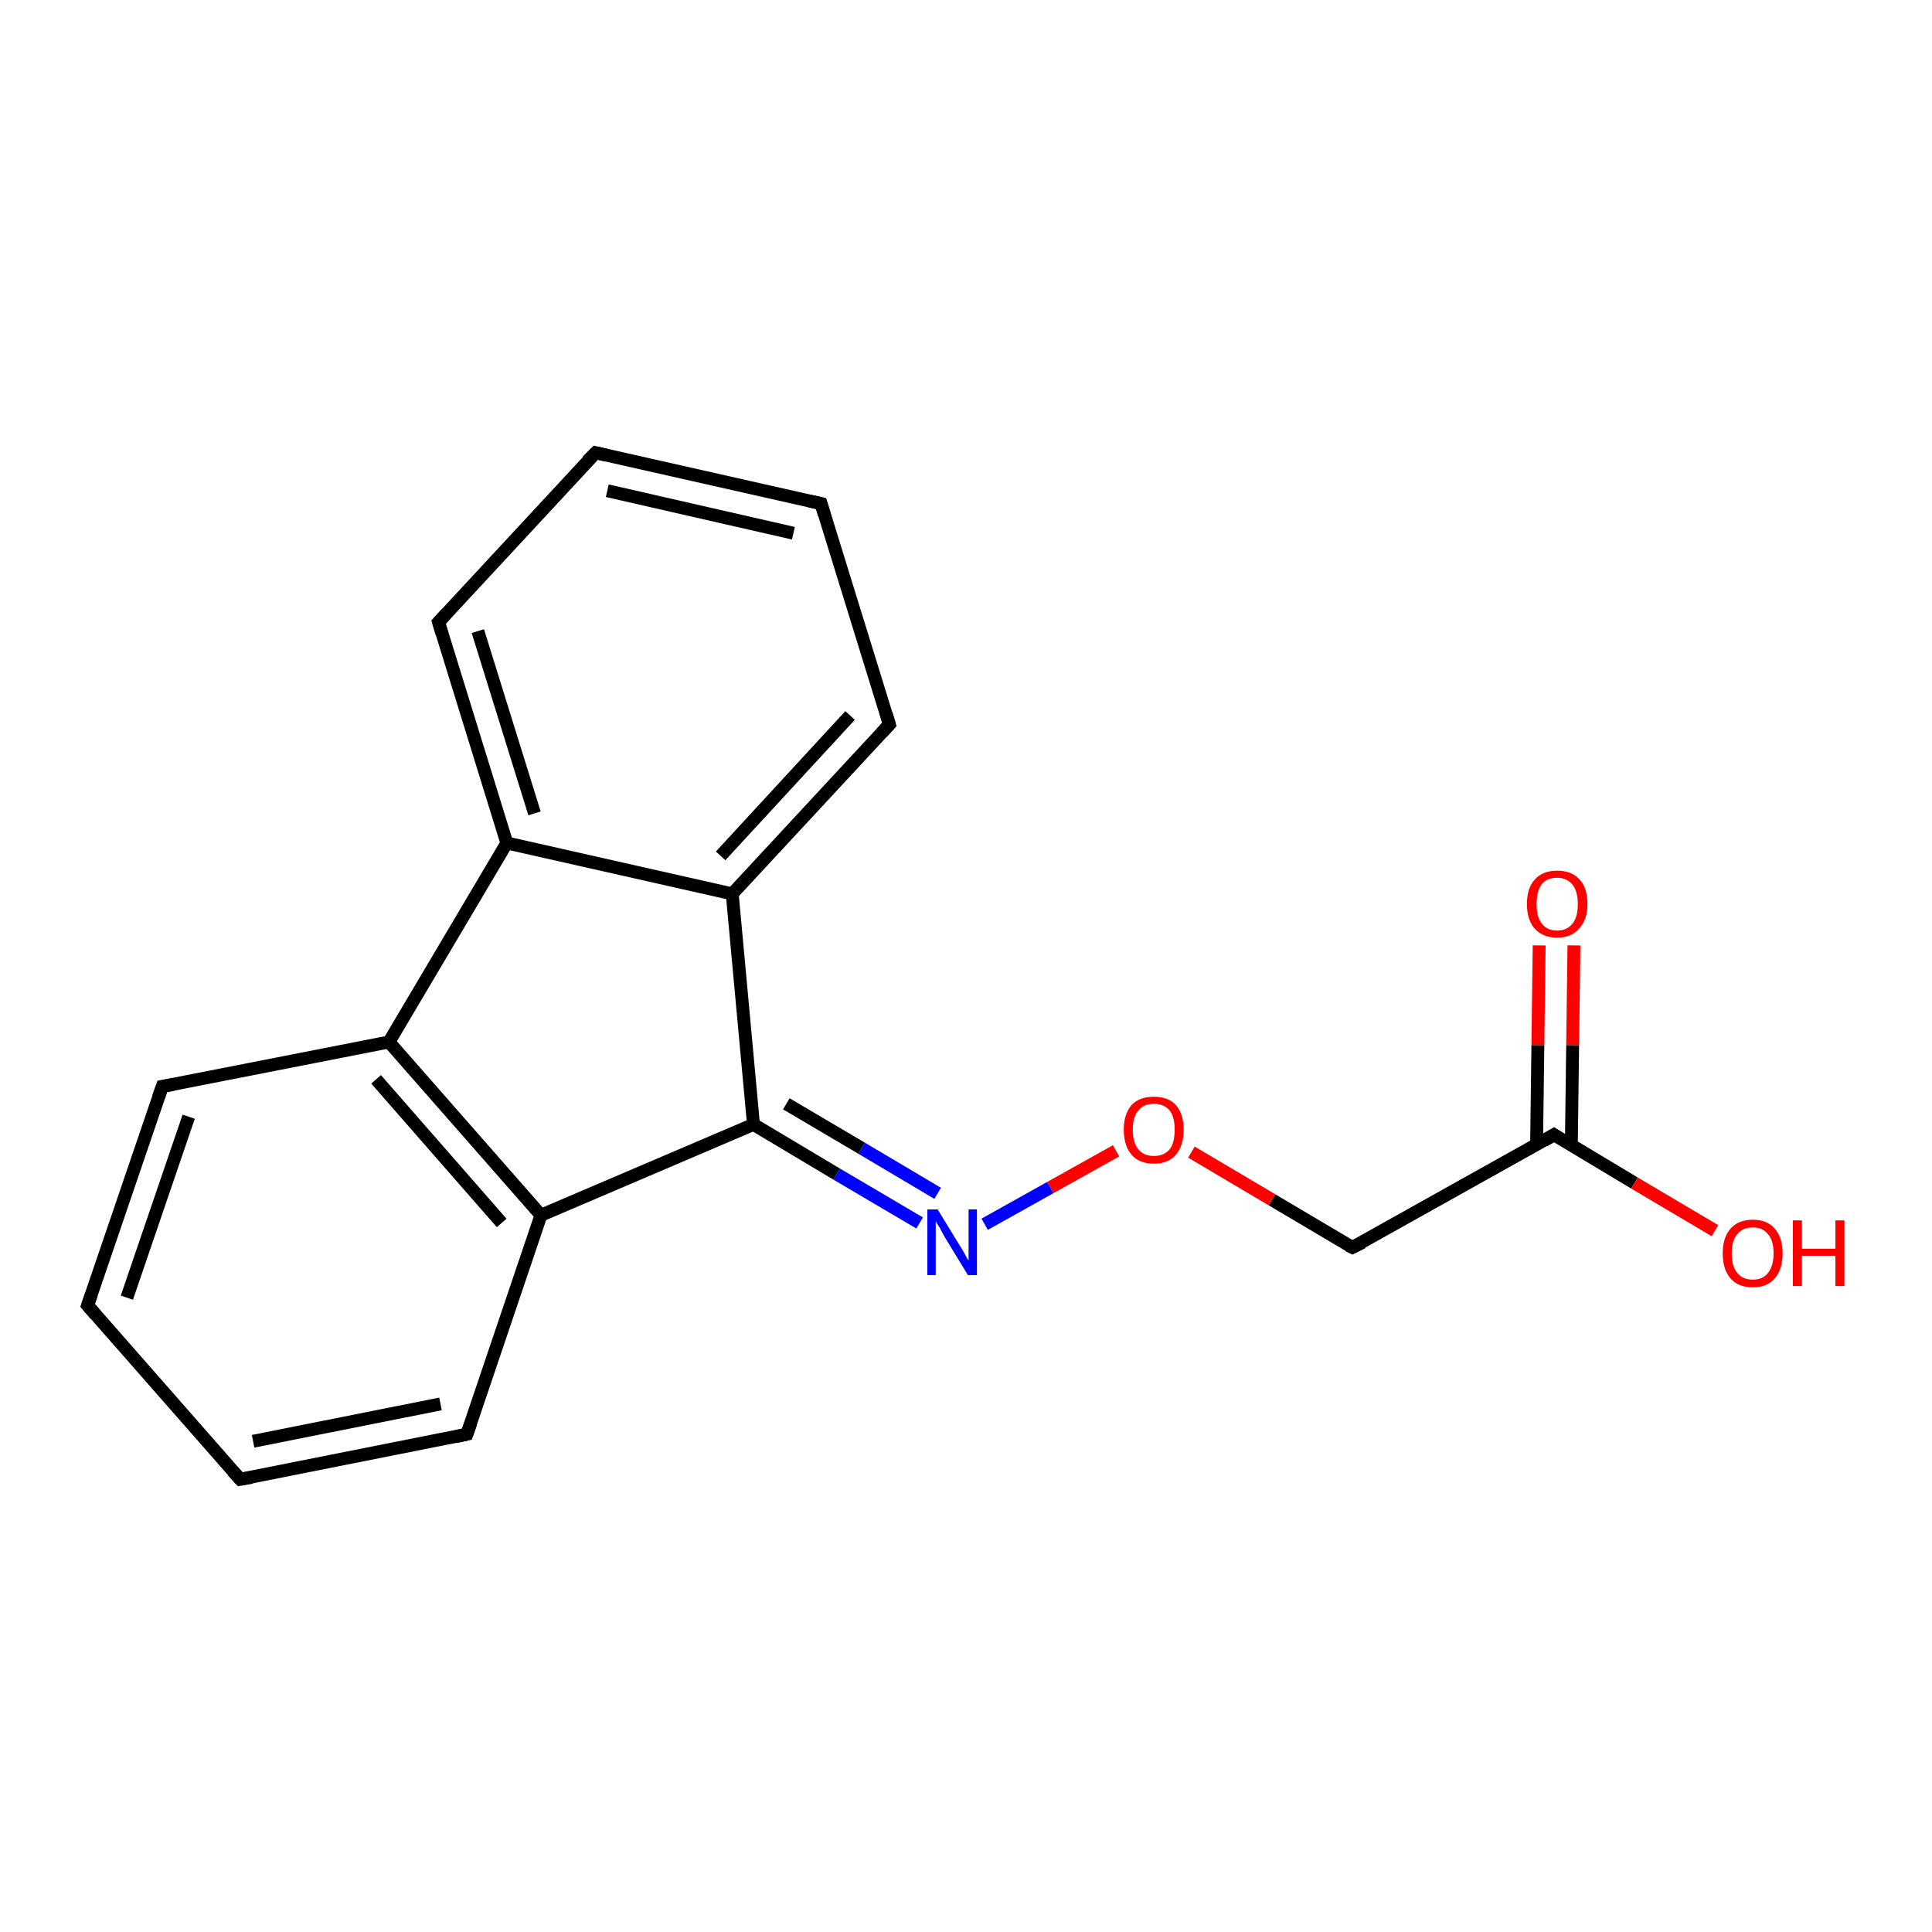<?xml version='1.0' encoding='iso-8859-1'?>
<svg version='1.1' baseProfile='full'
              xmlns='http://www.w3.org/2000/svg'
                      xmlns:rdkit='http://www.rdkit.org/xml'
                      xmlns:xlink='http://www.w3.org/1999/xlink'
                  xml:space='preserve'
width='300px' height='300px' viewBox='0 0 300 300'>
<!-- END OF HEADER -->
<rect style='opacity:1.0;fill:#FFFFFF;stroke:none' width='300.0' height='300.0' x='0.0' y='0.0'> </rect>
<path class='bond-0 atom-0 atom-1' d='M 244.4,146.8 L 244.2,162.3' style='fill:none;fill-rule:evenodd;stroke:#FF0000;stroke-width:2.0px;stroke-linecap:butt;stroke-linejoin:miter;stroke-opacity:1' />
<path class='bond-0 atom-0 atom-1' d='M 244.2,162.3 L 244.0,177.8' style='fill:none;fill-rule:evenodd;stroke:#000000;stroke-width:2.0px;stroke-linecap:butt;stroke-linejoin:miter;stroke-opacity:1' />
<path class='bond-0 atom-0 atom-1' d='M 239.0,146.8 L 238.8,162.3' style='fill:none;fill-rule:evenodd;stroke:#FF0000;stroke-width:2.0px;stroke-linecap:butt;stroke-linejoin:miter;stroke-opacity:1' />
<path class='bond-0 atom-0 atom-1' d='M 238.8,162.3 L 238.6,177.7' style='fill:none;fill-rule:evenodd;stroke:#000000;stroke-width:2.0px;stroke-linecap:butt;stroke-linejoin:miter;stroke-opacity:1' />
<path class='bond-1 atom-1 atom-2' d='M 241.3,176.2 L 253.8,183.7' style='fill:none;fill-rule:evenodd;stroke:#000000;stroke-width:2.0px;stroke-linecap:butt;stroke-linejoin:miter;stroke-opacity:1' />
<path class='bond-1 atom-1 atom-2' d='M 253.8,183.7 L 266.3,191.1' style='fill:none;fill-rule:evenodd;stroke:#FF0000;stroke-width:2.0px;stroke-linecap:butt;stroke-linejoin:miter;stroke-opacity:1' />
<path class='bond-2 atom-1 atom-3' d='M 241.3,176.2 L 210.0,193.7' style='fill:none;fill-rule:evenodd;stroke:#000000;stroke-width:2.0px;stroke-linecap:butt;stroke-linejoin:miter;stroke-opacity:1' />
<path class='bond-3 atom-3 atom-4' d='M 210.0,193.7 L 197.5,186.3' style='fill:none;fill-rule:evenodd;stroke:#000000;stroke-width:2.0px;stroke-linecap:butt;stroke-linejoin:miter;stroke-opacity:1' />
<path class='bond-3 atom-3 atom-4' d='M 197.5,186.3 L 185.0,178.9' style='fill:none;fill-rule:evenodd;stroke:#FF0000;stroke-width:2.0px;stroke-linecap:butt;stroke-linejoin:miter;stroke-opacity:1' />
<path class='bond-4 atom-4 atom-5' d='M 173.3,178.7 L 163.1,184.4' style='fill:none;fill-rule:evenodd;stroke:#FF0000;stroke-width:2.0px;stroke-linecap:butt;stroke-linejoin:miter;stroke-opacity:1' />
<path class='bond-4 atom-4 atom-5' d='M 163.1,184.4 L 152.9,190.1' style='fill:none;fill-rule:evenodd;stroke:#0000FF;stroke-width:2.0px;stroke-linecap:butt;stroke-linejoin:miter;stroke-opacity:1' />
<path class='bond-5 atom-5 atom-6' d='M 142.8,189.9 L 129.9,182.3' style='fill:none;fill-rule:evenodd;stroke:#0000FF;stroke-width:2.0px;stroke-linecap:butt;stroke-linejoin:miter;stroke-opacity:1' />
<path class='bond-5 atom-5 atom-6' d='M 129.9,182.3 L 117.0,174.6' style='fill:none;fill-rule:evenodd;stroke:#000000;stroke-width:2.0px;stroke-linecap:butt;stroke-linejoin:miter;stroke-opacity:1' />
<path class='bond-5 atom-5 atom-6' d='M 145.6,185.3 L 133.8,178.3' style='fill:none;fill-rule:evenodd;stroke:#0000FF;stroke-width:2.0px;stroke-linecap:butt;stroke-linejoin:miter;stroke-opacity:1' />
<path class='bond-5 atom-5 atom-6' d='M 133.8,178.3 L 122.1,171.4' style='fill:none;fill-rule:evenodd;stroke:#000000;stroke-width:2.0px;stroke-linecap:butt;stroke-linejoin:miter;stroke-opacity:1' />
<path class='bond-6 atom-6 atom-7' d='M 117.0,174.6 L 113.7,138.8' style='fill:none;fill-rule:evenodd;stroke:#000000;stroke-width:2.0px;stroke-linecap:butt;stroke-linejoin:miter;stroke-opacity:1' />
<path class='bond-7 atom-7 atom-8' d='M 113.7,138.8 L 138.1,112.5' style='fill:none;fill-rule:evenodd;stroke:#000000;stroke-width:2.0px;stroke-linecap:butt;stroke-linejoin:miter;stroke-opacity:1' />
<path class='bond-7 atom-7 atom-8' d='M 111.9,132.9 L 132.0,111.1' style='fill:none;fill-rule:evenodd;stroke:#000000;stroke-width:2.0px;stroke-linecap:butt;stroke-linejoin:miter;stroke-opacity:1' />
<path class='bond-8 atom-8 atom-9' d='M 138.1,112.5 L 127.5,78.2' style='fill:none;fill-rule:evenodd;stroke:#000000;stroke-width:2.0px;stroke-linecap:butt;stroke-linejoin:miter;stroke-opacity:1' />
<path class='bond-9 atom-9 atom-10' d='M 127.5,78.2 L 92.5,70.3' style='fill:none;fill-rule:evenodd;stroke:#000000;stroke-width:2.0px;stroke-linecap:butt;stroke-linejoin:miter;stroke-opacity:1' />
<path class='bond-9 atom-9 atom-10' d='M 123.2,82.8 L 94.3,76.2' style='fill:none;fill-rule:evenodd;stroke:#000000;stroke-width:2.0px;stroke-linecap:butt;stroke-linejoin:miter;stroke-opacity:1' />
<path class='bond-10 atom-10 atom-11' d='M 92.5,70.3 L 68.1,96.6' style='fill:none;fill-rule:evenodd;stroke:#000000;stroke-width:2.0px;stroke-linecap:butt;stroke-linejoin:miter;stroke-opacity:1' />
<path class='bond-11 atom-11 atom-12' d='M 68.1,96.6 L 78.7,130.9' style='fill:none;fill-rule:evenodd;stroke:#000000;stroke-width:2.0px;stroke-linecap:butt;stroke-linejoin:miter;stroke-opacity:1' />
<path class='bond-11 atom-11 atom-12' d='M 74.2,98.0 L 83.0,126.3' style='fill:none;fill-rule:evenodd;stroke:#000000;stroke-width:2.0px;stroke-linecap:butt;stroke-linejoin:miter;stroke-opacity:1' />
<path class='bond-12 atom-12 atom-13' d='M 78.7,130.9 L 60.4,161.8' style='fill:none;fill-rule:evenodd;stroke:#000000;stroke-width:2.0px;stroke-linecap:butt;stroke-linejoin:miter;stroke-opacity:1' />
<path class='bond-13 atom-13 atom-14' d='M 60.4,161.8 L 84.0,188.7' style='fill:none;fill-rule:evenodd;stroke:#000000;stroke-width:2.0px;stroke-linecap:butt;stroke-linejoin:miter;stroke-opacity:1' />
<path class='bond-13 atom-13 atom-14' d='M 58.4,167.6 L 77.9,189.9' style='fill:none;fill-rule:evenodd;stroke:#000000;stroke-width:2.0px;stroke-linecap:butt;stroke-linejoin:miter;stroke-opacity:1' />
<path class='bond-14 atom-14 atom-15' d='M 84.0,188.7 L 72.5,222.7' style='fill:none;fill-rule:evenodd;stroke:#000000;stroke-width:2.0px;stroke-linecap:butt;stroke-linejoin:miter;stroke-opacity:1' />
<path class='bond-15 atom-15 atom-16' d='M 72.5,222.7 L 37.3,229.7' style='fill:none;fill-rule:evenodd;stroke:#000000;stroke-width:2.0px;stroke-linecap:butt;stroke-linejoin:miter;stroke-opacity:1' />
<path class='bond-15 atom-15 atom-16' d='M 68.4,218.0 L 39.3,223.8' style='fill:none;fill-rule:evenodd;stroke:#000000;stroke-width:2.0px;stroke-linecap:butt;stroke-linejoin:miter;stroke-opacity:1' />
<path class='bond-16 atom-16 atom-17' d='M 37.3,229.7 L 13.6,202.7' style='fill:none;fill-rule:evenodd;stroke:#000000;stroke-width:2.0px;stroke-linecap:butt;stroke-linejoin:miter;stroke-opacity:1' />
<path class='bond-17 atom-17 atom-18' d='M 13.6,202.7 L 25.2,168.7' style='fill:none;fill-rule:evenodd;stroke:#000000;stroke-width:2.0px;stroke-linecap:butt;stroke-linejoin:miter;stroke-opacity:1' />
<path class='bond-17 atom-17 atom-18' d='M 19.7,201.5 L 29.3,173.4' style='fill:none;fill-rule:evenodd;stroke:#000000;stroke-width:2.0px;stroke-linecap:butt;stroke-linejoin:miter;stroke-opacity:1' />
<path class='bond-18 atom-12 atom-7' d='M 78.7,130.9 L 113.7,138.8' style='fill:none;fill-rule:evenodd;stroke:#000000;stroke-width:2.0px;stroke-linecap:butt;stroke-linejoin:miter;stroke-opacity:1' />
<path class='bond-19 atom-18 atom-13' d='M 25.2,168.7 L 60.4,161.8' style='fill:none;fill-rule:evenodd;stroke:#000000;stroke-width:2.0px;stroke-linecap:butt;stroke-linejoin:miter;stroke-opacity:1' />
<path class='bond-20 atom-14 atom-6' d='M 84.0,188.7 L 117.0,174.6' style='fill:none;fill-rule:evenodd;stroke:#000000;stroke-width:2.0px;stroke-linecap:butt;stroke-linejoin:miter;stroke-opacity:1' />
<path d='M 241.9,176.6 L 241.3,176.2 L 239.8,177.1' style='fill:none;stroke:#000000;stroke-width:2.0px;stroke-linecap:butt;stroke-linejoin:miter;stroke-opacity:1;' />
<path d='M 211.6,192.9 L 210.0,193.7 L 209.4,193.4' style='fill:none;stroke:#000000;stroke-width:2.0px;stroke-linecap:butt;stroke-linejoin:miter;stroke-opacity:1;' />
<path d='M 136.9,113.8 L 138.1,112.5 L 137.6,110.8' style='fill:none;stroke:#000000;stroke-width:2.0px;stroke-linecap:butt;stroke-linejoin:miter;stroke-opacity:1;' />
<path d='M 128.0,79.9 L 127.5,78.2 L 125.7,77.8' style='fill:none;stroke:#000000;stroke-width:2.0px;stroke-linecap:butt;stroke-linejoin:miter;stroke-opacity:1;' />
<path d='M 94.2,70.7 L 92.5,70.3 L 91.2,71.6' style='fill:none;stroke:#000000;stroke-width:2.0px;stroke-linecap:butt;stroke-linejoin:miter;stroke-opacity:1;' />
<path d='M 69.3,95.3 L 68.1,96.6 L 68.6,98.3' style='fill:none;stroke:#000000;stroke-width:2.0px;stroke-linecap:butt;stroke-linejoin:miter;stroke-opacity:1;' />
<path d='M 73.1,221.0 L 72.5,222.7 L 70.7,223.1' style='fill:none;stroke:#000000;stroke-width:2.0px;stroke-linecap:butt;stroke-linejoin:miter;stroke-opacity:1;' />
<path d='M 39.1,229.4 L 37.3,229.7 L 36.1,228.4' style='fill:none;stroke:#000000;stroke-width:2.0px;stroke-linecap:butt;stroke-linejoin:miter;stroke-opacity:1;' />
<path d='M 14.8,204.1 L 13.6,202.7 L 14.2,201.0' style='fill:none;stroke:#000000;stroke-width:2.0px;stroke-linecap:butt;stroke-linejoin:miter;stroke-opacity:1;' />
<path d='M 24.6,170.4 L 25.2,168.7 L 26.9,168.4' style='fill:none;stroke:#000000;stroke-width:2.0px;stroke-linecap:butt;stroke-linejoin:miter;stroke-opacity:1;' />
<path class='atom-0' d='M 237.1 140.4
Q 237.1 137.9, 238.3 136.6
Q 239.5 135.2, 241.8 135.2
Q 244.1 135.2, 245.3 136.6
Q 246.5 137.9, 246.5 140.4
Q 246.5 142.8, 245.2 144.2
Q 244.0 145.6, 241.8 145.6
Q 239.6 145.6, 238.3 144.2
Q 237.1 142.8, 237.1 140.4
M 241.8 144.5
Q 243.3 144.5, 244.2 143.4
Q 245.0 142.4, 245.0 140.4
Q 245.0 138.4, 244.2 137.4
Q 243.3 136.3, 241.8 136.3
Q 240.2 136.3, 239.4 137.3
Q 238.6 138.4, 238.6 140.4
Q 238.6 142.4, 239.4 143.4
Q 240.2 144.5, 241.8 144.5
' fill='#FF0000'/>
<path class='atom-2' d='M 267.5 194.6
Q 267.5 192.2, 268.7 190.8
Q 269.9 189.4, 272.2 189.4
Q 274.4 189.4, 275.6 190.8
Q 276.8 192.2, 276.8 194.6
Q 276.8 197.1, 275.6 198.5
Q 274.4 199.9, 272.2 199.9
Q 269.9 199.9, 268.7 198.5
Q 267.5 197.1, 267.5 194.6
M 272.2 198.7
Q 273.7 198.7, 274.5 197.7
Q 275.4 196.6, 275.4 194.6
Q 275.4 192.6, 274.5 191.6
Q 273.7 190.6, 272.2 190.6
Q 270.6 190.6, 269.8 191.6
Q 268.9 192.6, 268.9 194.6
Q 268.9 196.7, 269.8 197.7
Q 270.6 198.7, 272.2 198.7
' fill='#FF0000'/>
<path class='atom-2' d='M 278.4 189.5
L 279.8 189.5
L 279.8 193.9
L 285.0 193.9
L 285.0 189.5
L 286.4 189.5
L 286.4 199.7
L 285.0 199.7
L 285.0 195.0
L 279.8 195.0
L 279.8 199.7
L 278.4 199.7
L 278.4 189.5
' fill='#FF0000'/>
<path class='atom-4' d='M 174.5 175.4
Q 174.5 173.0, 175.7 171.6
Q 176.9 170.3, 179.2 170.3
Q 181.4 170.3, 182.6 171.6
Q 183.8 173.0, 183.8 175.4
Q 183.8 177.9, 182.6 179.3
Q 181.4 180.7, 179.2 180.7
Q 176.9 180.7, 175.7 179.3
Q 174.5 177.9, 174.5 175.4
M 179.2 179.5
Q 180.7 179.5, 181.6 178.5
Q 182.4 177.5, 182.4 175.4
Q 182.4 173.4, 181.6 172.4
Q 180.7 171.4, 179.2 171.4
Q 177.6 171.4, 176.8 172.4
Q 175.9 173.4, 175.9 175.4
Q 175.9 177.5, 176.8 178.5
Q 177.6 179.5, 179.2 179.5
' fill='#FF0000'/>
<path class='atom-5' d='M 145.6 187.8
L 148.9 193.2
Q 149.3 193.8, 149.8 194.7
Q 150.3 195.7, 150.4 195.7
L 150.4 187.8
L 151.7 187.8
L 151.7 198.0
L 150.3 198.0
L 146.7 192.1
Q 146.3 191.4, 145.9 190.6
Q 145.4 189.9, 145.3 189.6
L 145.3 198.0
L 144.0 198.0
L 144.0 187.8
L 145.6 187.8
' fill='#0000FF'/>
</svg>
